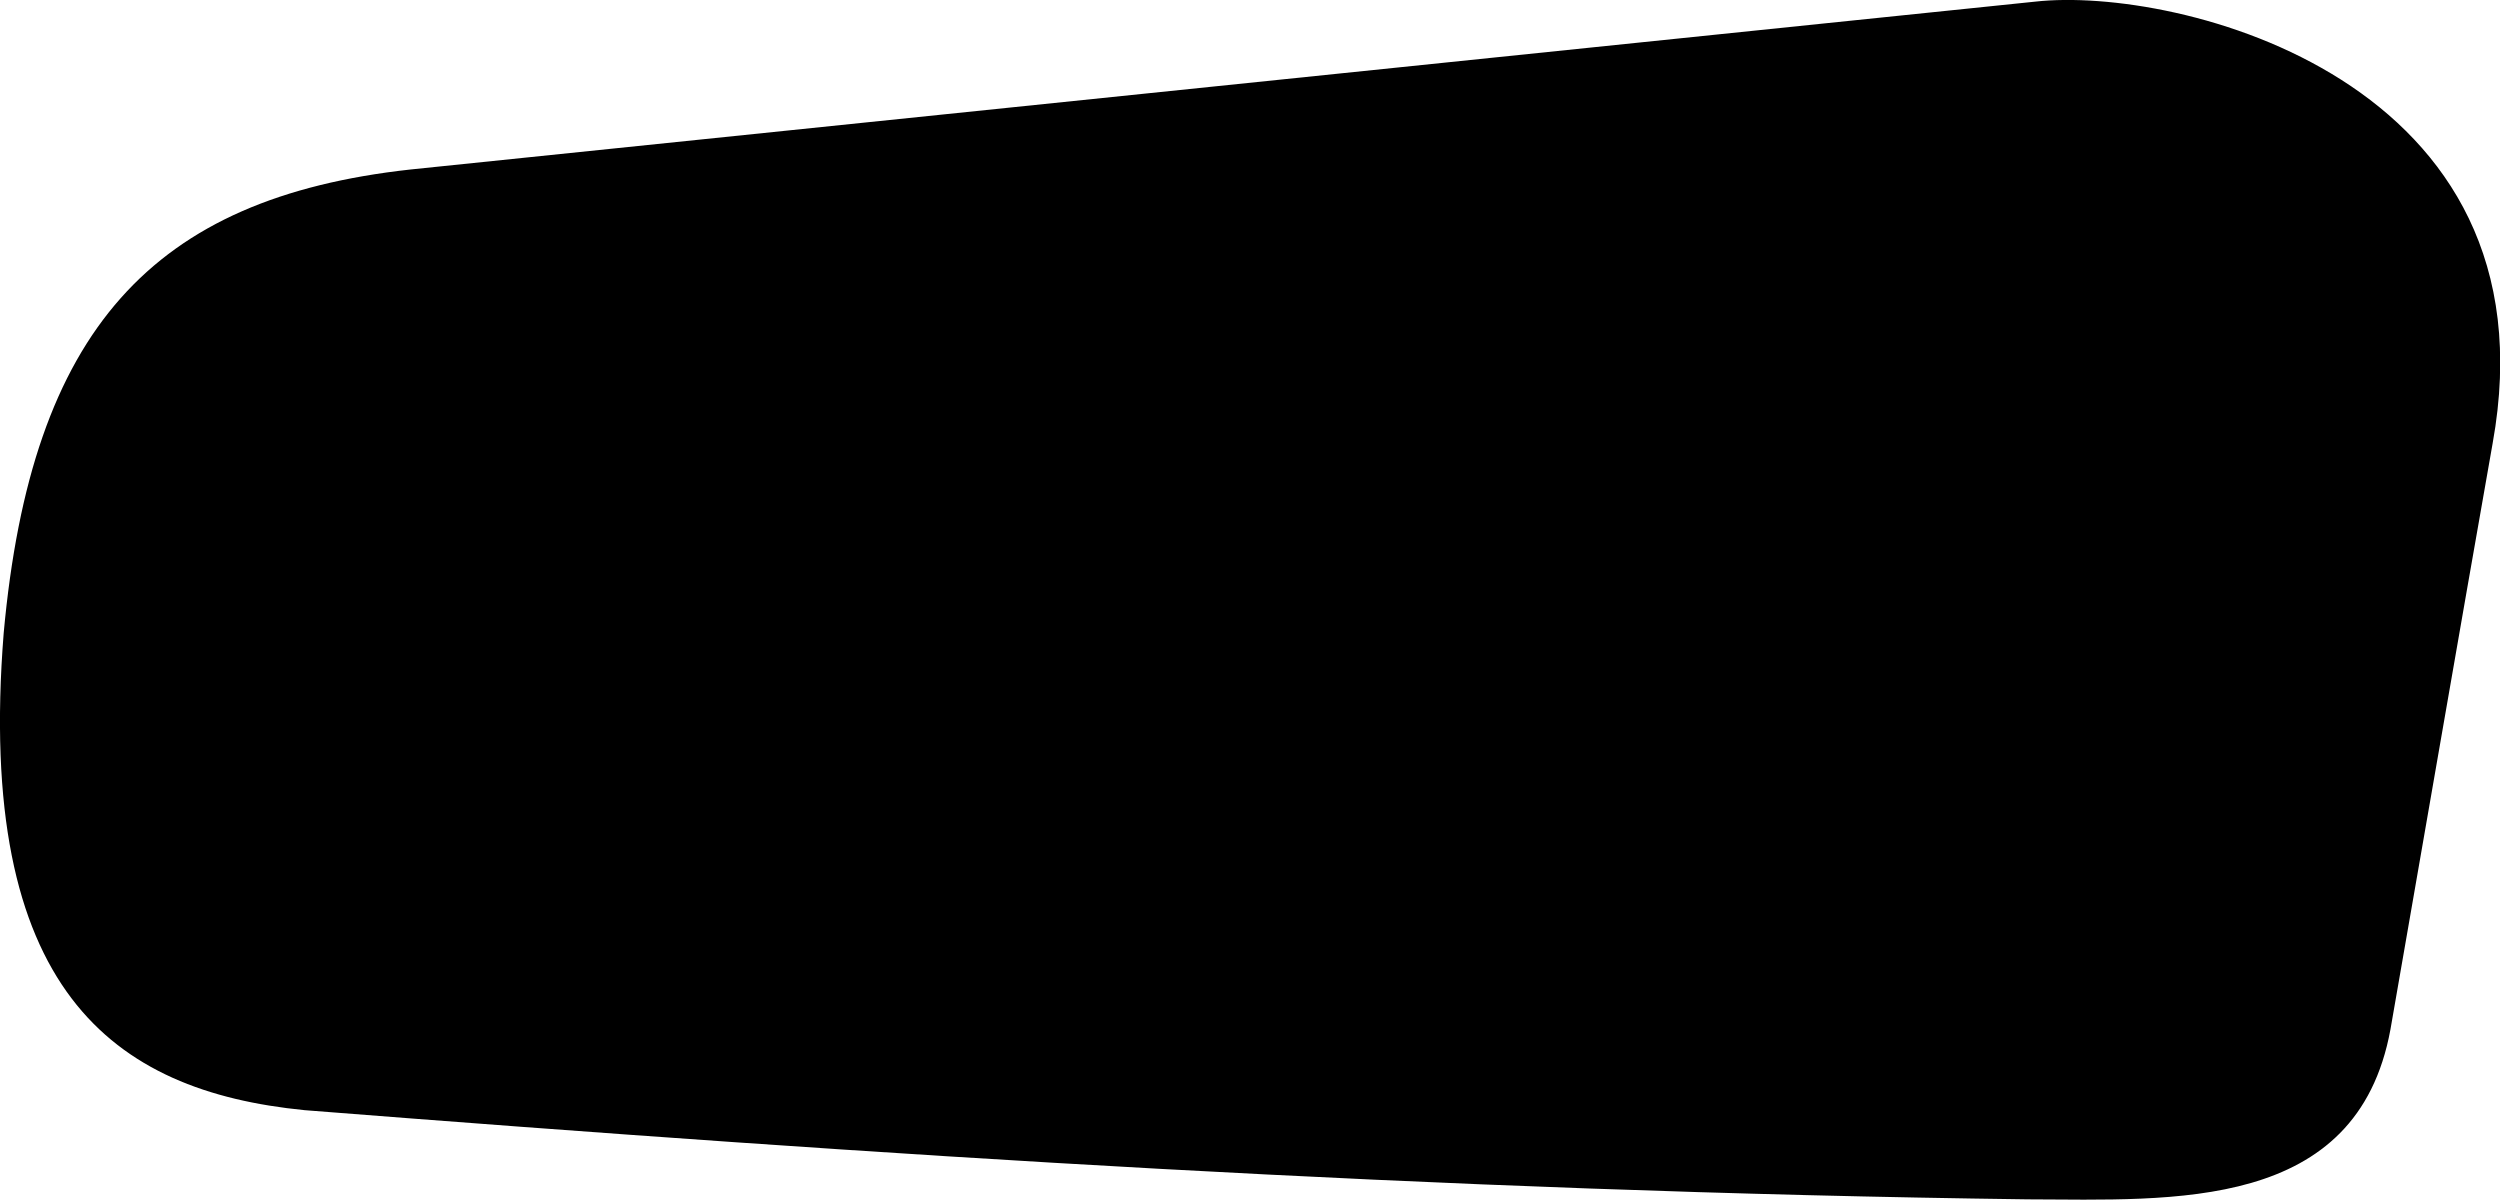 <svg xmlns="http://www.w3.org/2000/svg" viewBox="0.24 235.015 16.93 8.124">
	<path d="M 3.018 236.163 C 6.686 235.784 10.355 235.405 14.023 235.026 C 14.977 234.919 17.567 235.55 17.12 238.018 C 16.887 239.339 16.659 240.663 16.428 241.987 C 16.201 243.221 14.959 243.14 13.972 243.137 C 9.95 243.084 6.219 242.841 2.302 242.533 C 1.002 242.404 0.073 241.718 0.265 239.302 C 0.452 237.246 1.274 236.356 3.018 236.163" fill="#000000"/>
</svg>